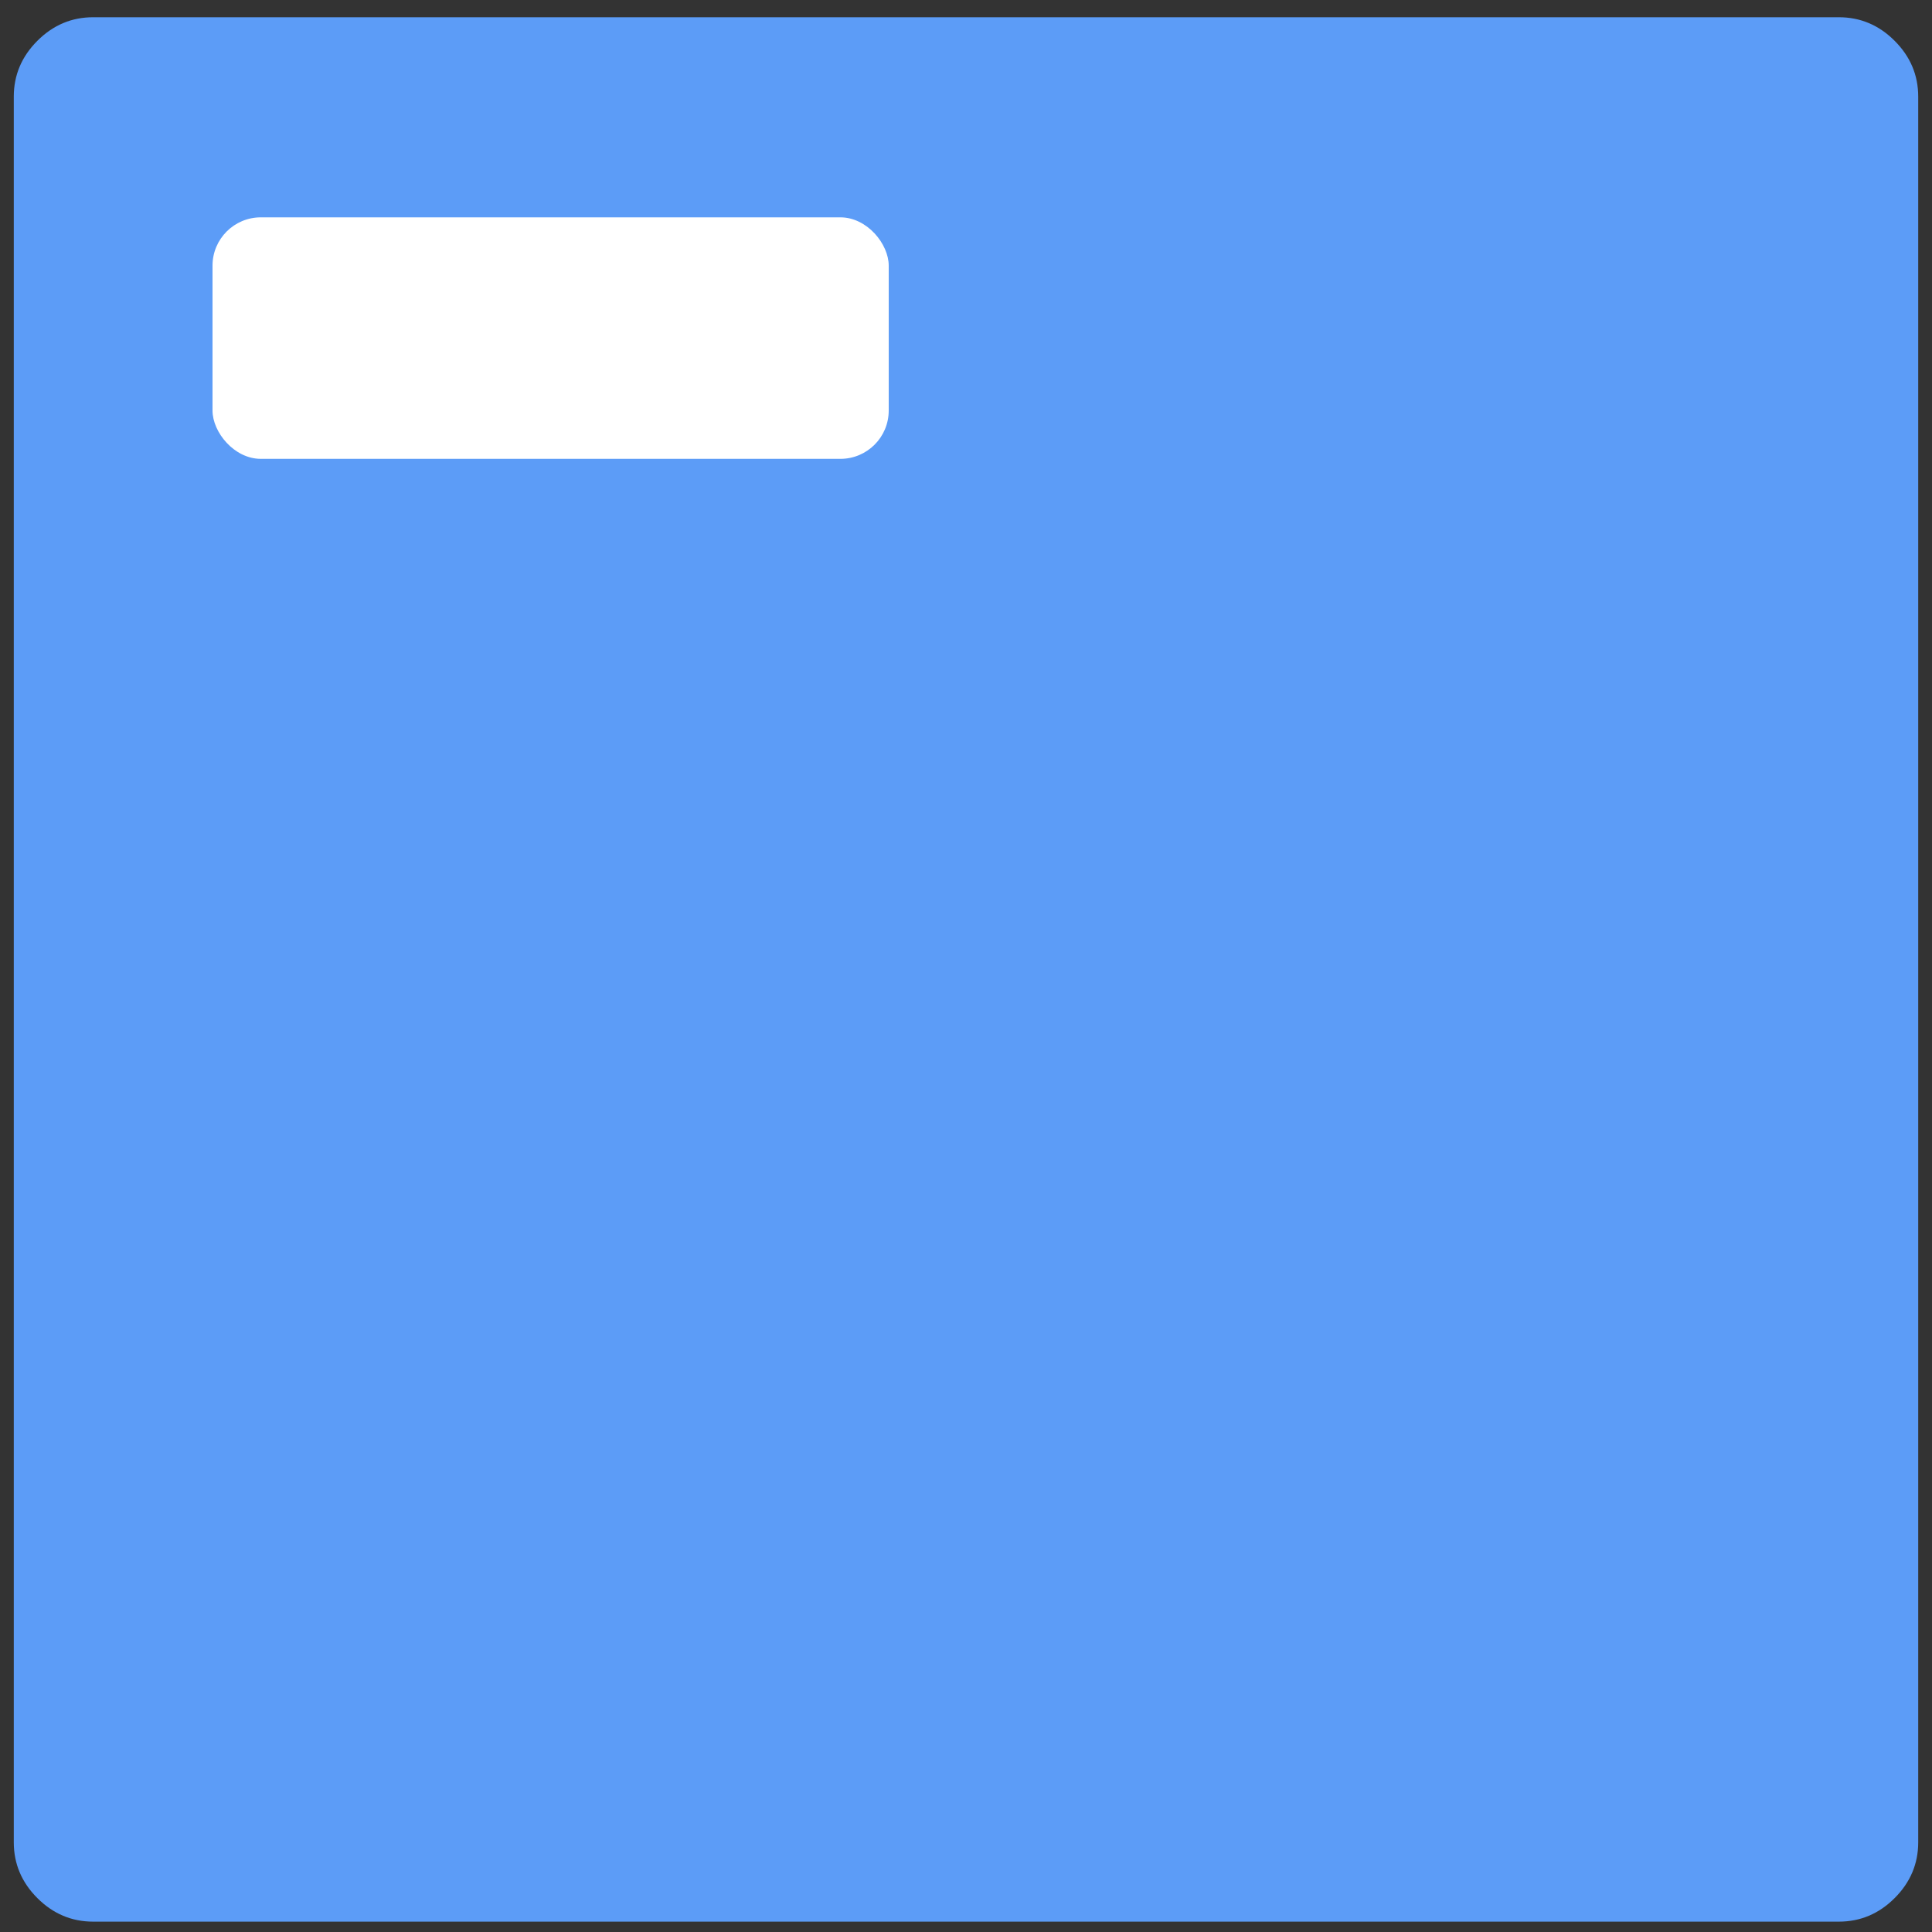 <svg xmlns="http://www.w3.org/2000/svg" width="80" height="80" viewBox="0 0 80 80">
  <rect x="0" y="0" width="80" height="80" fill="#333333" stroke="none"/>
  <g fill="none" fill-rule="evenodd" transform="translate(0 -6)">
    <path fill="#5C9CF7" d="M36.714,69.143 L36.714,16.571 C36.714,16.092 36.56,15.699 36.252,15.391 C35.944,15.083 35.551,14.929 35.071,14.929 L10.429,14.929 C9.949,14.929 9.556,15.083 9.248,15.391 C8.94,15.699 8.786,16.092 8.786,16.571 L8.786,69.143 C8.786,69.622 8.94,70.016 9.248,70.324 C9.556,70.632 9.949,70.786 10.429,70.786 L35.071,70.786 C35.551,70.786 35.944,70.632 36.252,70.324 C36.56,70.016 36.714,69.622 36.714,69.143 Z M71.214,49.429 L71.214,16.571 C71.214,16.092 71.06,15.699 70.752,15.391 C70.444,15.083 70.051,14.929 69.571,14.929 L44.929,14.929 C44.449,14.929 44.056,15.083 43.748,15.391 C43.44,15.699 43.286,16.092 43.286,16.571 L43.286,49.429 C43.286,49.908 43.44,50.301 43.748,50.609 C44.056,50.917 44.449,51.071 44.929,51.071 L69.571,51.071 C70.051,51.071 70.444,50.917 70.752,50.609 C71.06,50.301 71.214,49.908 71.214,49.429 Z M79.429,10 L79.429,82.286 C79.429,83.176 79.103,83.946 78.453,84.596 C77.803,85.246 77.033,85.571 76.143,85.571 L3.857,85.571 C2.967,85.571 2.197,85.246 1.547,84.596 C0.897,83.946 0.571,83.176 0.571,82.286 L0.571,10 C0.571,9.11 0.897,8.34 1.547,7.69 C2.197,7.039 2.967,6.714 3.857,6.714 L76.143,6.714 C77.033,6.714 77.803,7.039 78.453,7.69 C79.103,8.34 79.429,9.11 79.429,10 Z"/>
    <rect width="72" height="65" x="3" y="12" fill="#5C9CF7"/>
    <rect width="28" height="10" x="8.8" y="15" fill="#FFFFFF" rx="2"/>
  </g>
</svg>
